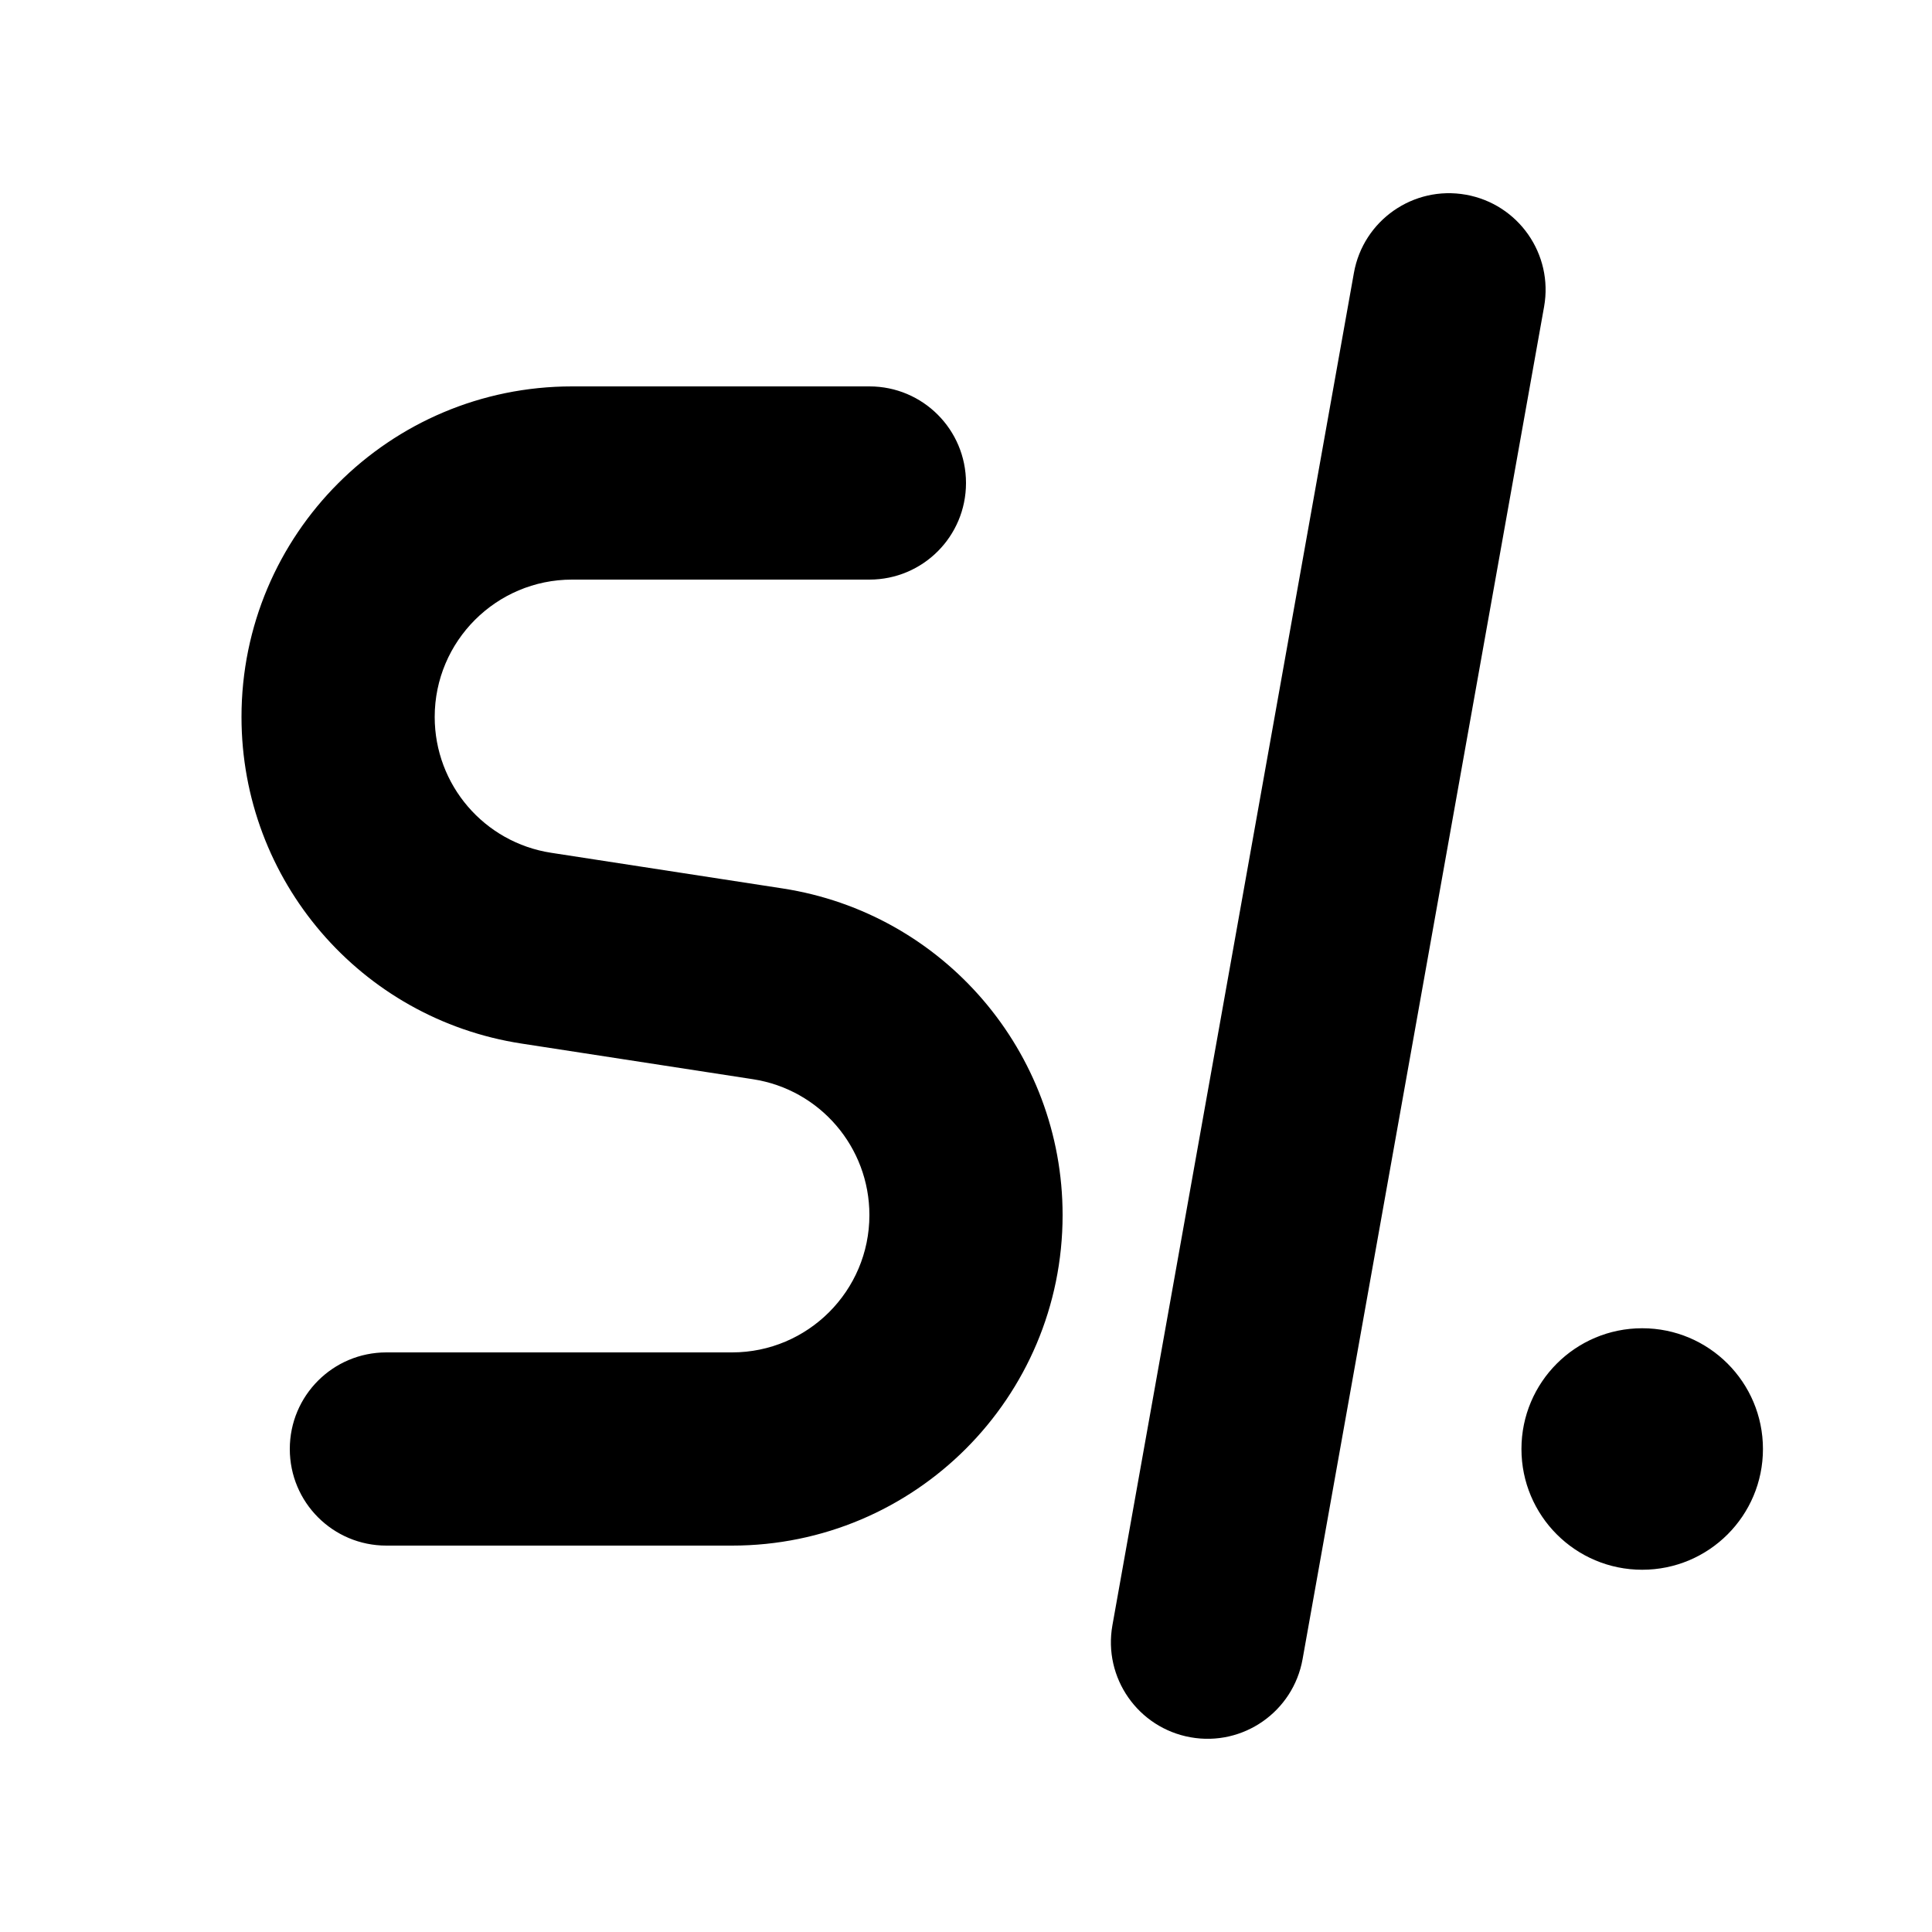 <svg xmlns="http://www.w3.org/2000/svg" viewBox="0 0 640 640"><!--! Font Awesome Pro 7.0.0 by @fontawesome - https://fontawesome.com License - https://fontawesome.com/license (Commercial License) Copyright 2025 Fonticons, Inc. --><path fill="currentColor" d="M485.6 64.5C503 67.6 514.6 84.2 511.5 101.6L431.5 549.6C428.4 567 411.8 578.6 394.4 575.5C377 572.4 365.4 555.8 368.5 538.4L448.5 90.4C451.6 73 468.2 61.4 485.6 64.5zM80 237.5C80 177 129 128 189.5 128L288 128C305.7 128 320 142.3 320 160C320 177.7 305.7 192 288 192L189.5 192C164.4 192 144 212.4 144 237.5C144 260 160.4 279.1 182.6 282.5L259.2 294.3C312.6 302.5 352 348.5 352 402.5C352 463 303 512 242.5 512L128 512C110.3 512 96 497.7 96 480C96 462.3 110.3 448 128 448L242.5 448C267.6 448 288 427.6 288 402.5C288 380 271.6 360.9 249.4 357.5L172.8 345.7C119.4 337.5 80 291.6 80 237.5zM544 440C566.1 440 584 457.9 584 480C584 502.1 566.1 520 544 520C521.9 520 504 502.1 504 480C504 457.9 521.9 440 544 440z"/></svg>
